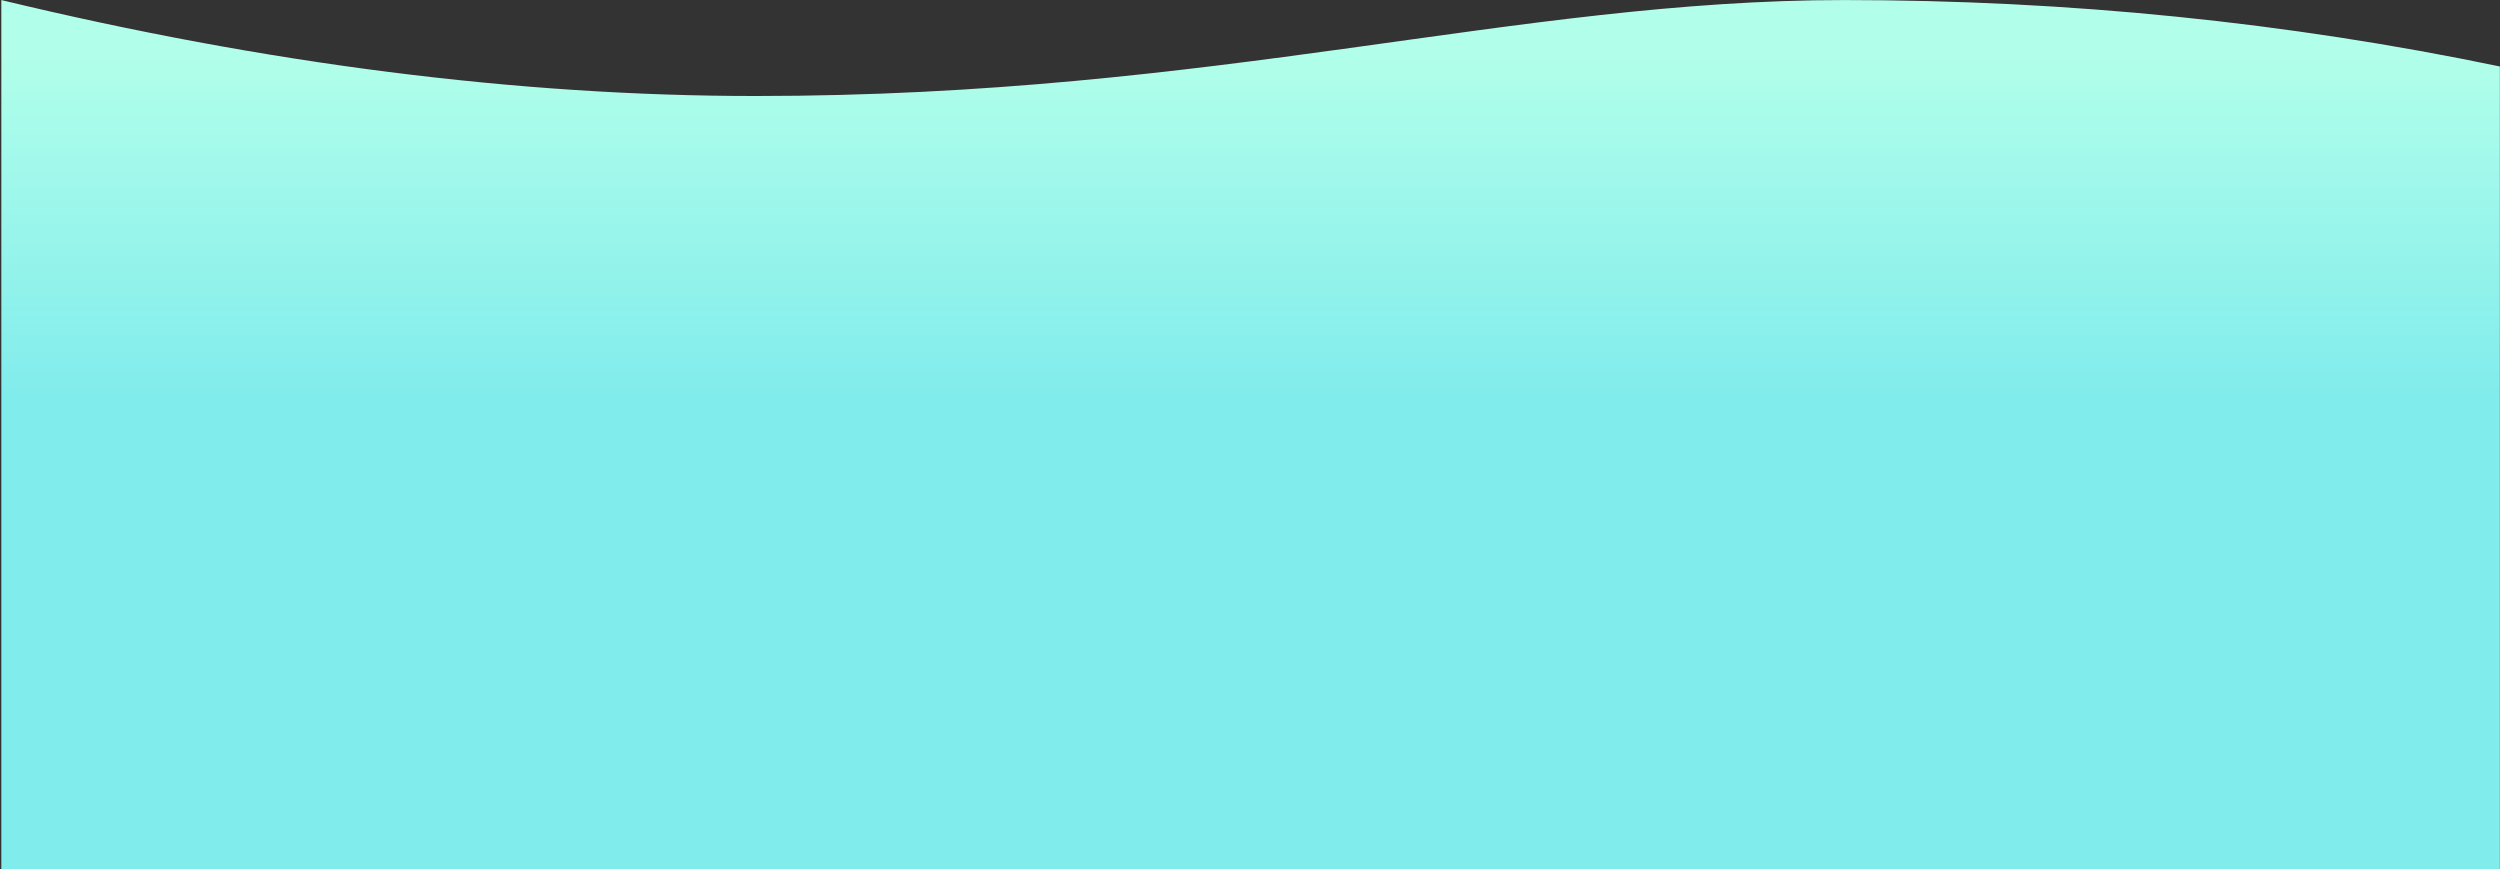 <?xml version="1.0" encoding="UTF-8"?>
<svg width="1441px" height="501px" viewBox="0 0 1441 501" version="1.1" xmlns="http://www.w3.org/2000/svg" xmlns:xlink="http://www.w3.org/1999/xlink">
    <rect x="0" y="0" width="1441" height="501" fill="#333333" stroke="none"/>
    <!-- Generator: Sketch 49.1 (51147) - http://www.bohemiancoding.com/sketch -->
    <title>Rectangle 3</title>
    <desc>Created with Sketch.</desc>
    <defs>
        <linearGradient x1="50%" y1="45.74%" x2="50%" y2="6.194%" id="linearGradient-1">
            <stop stop-color="#81ECEC" offset="0%"></stop>
            <stop stop-color="#B1FFEA" offset="100%"></stop>
        </linearGradient>
    </defs>
    <g id="Symbols" stroke="none" stroke-width="1" fill="none" fill-rule="evenodd">
        <g id="Stay-in-the-Know" transform="translate(0, -8)" fill="url(#linearGradient-1)">
            <g id="Group-2" transform="translate(0, 8)">
                <path d="M0.76,0.034 C153.809,36.902 298.766,55.337 435.631,55.337 C701.241,55.337 873.937,0.034 1062.938,0.034 C1192.194,0.034 1318.193,12.793 1440.933,38.312 L1440.933,501 L0.76,501 L0.76,0.034 Z" id="Rectangle-3"></path>
            </g>
        </g>
    </g>
</svg>